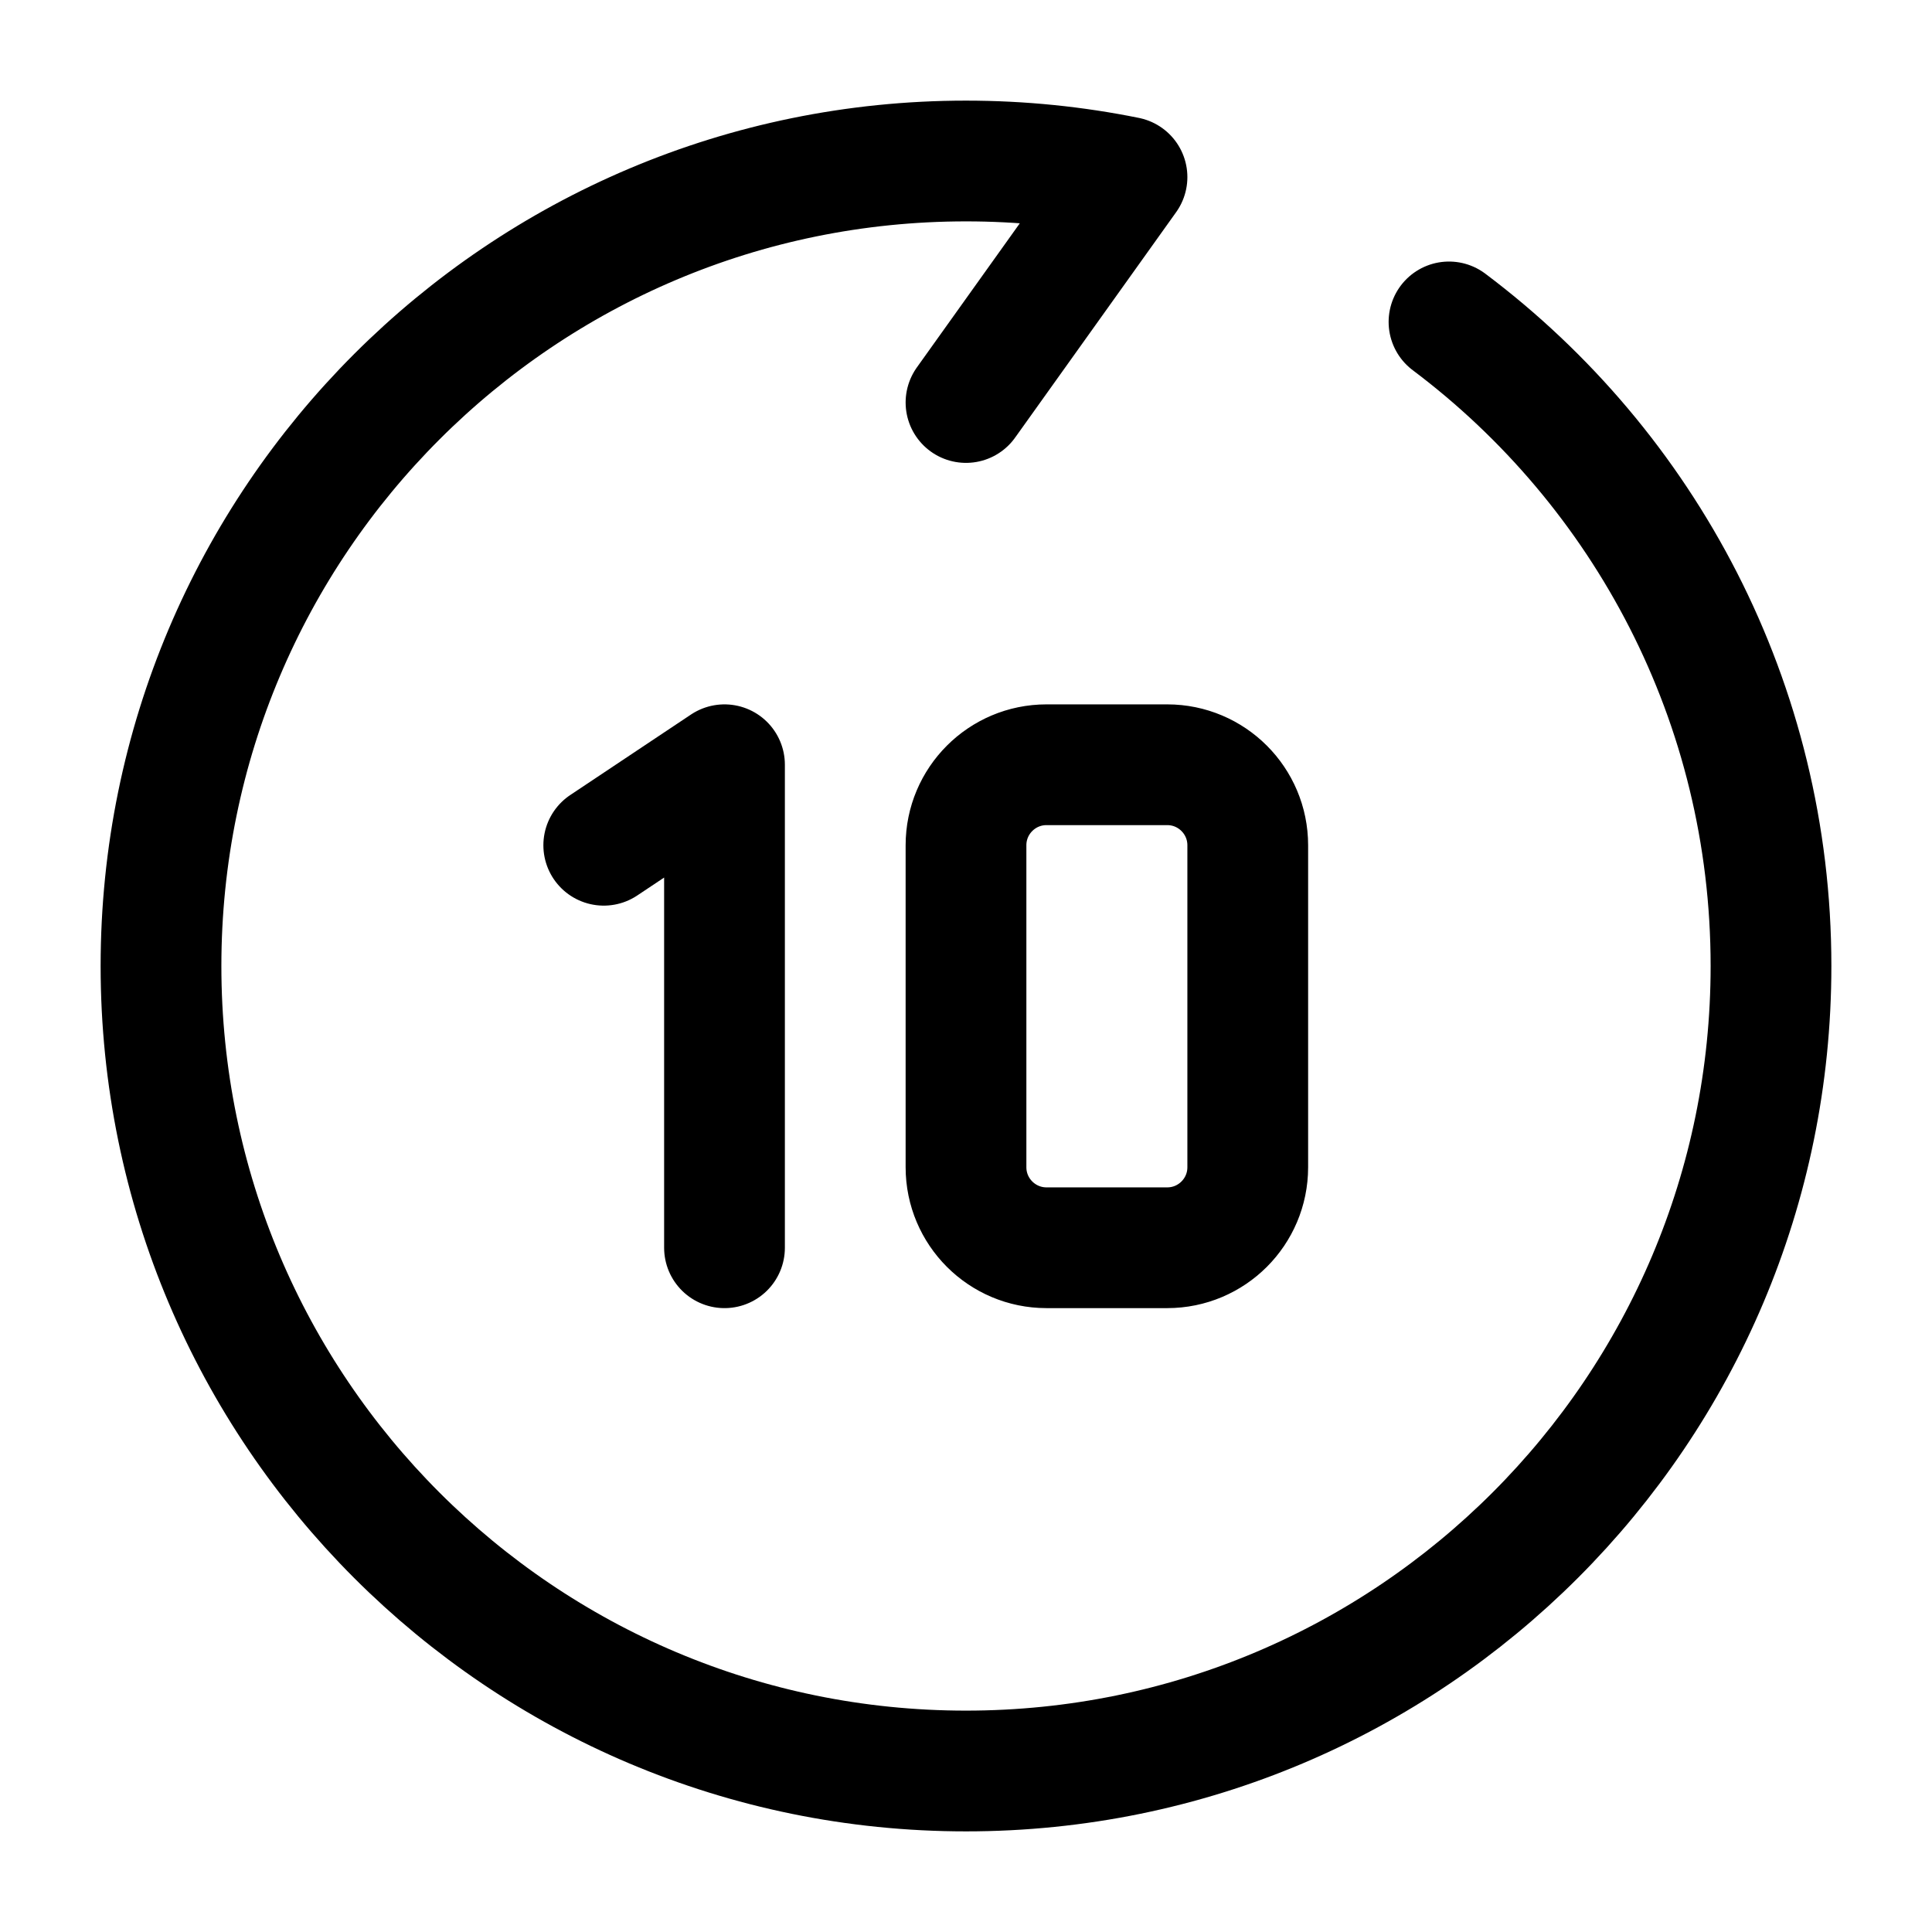 <svg width="24" height="24" viewBox="0 0 24 24" fill="none" xmlns="http://www.w3.org/2000/svg">
    <path d="M12 5L14 2.2C13.354 2.069 12.685 2 12 2C6.477 2 2 6.477 2 12C2 17.523 6.477 22 12 22C17.523 22 22 17.523 22 12C22 8.728 20.429 5.824 18 3.999" stroke="currentColor" stroke-width="1.5" stroke-linecap="round" stroke-linejoin="round"/>
    <path d="M9 15.5V9.5L7.5 10.5M12 10.5V14.5C12 15.052 12.448 15.5 13 15.5H14.5C15.052 15.5 15.5 15.052 15.5 14.5V10.5C15.5 9.948 15.052 9.5 14.5 9.5L13 9.5C12.448 9.5 12 9.948 12 10.5Z" stroke="currentColor" stroke-width="1.5" stroke-linecap="round" stroke-linejoin="round"/>
</svg>

